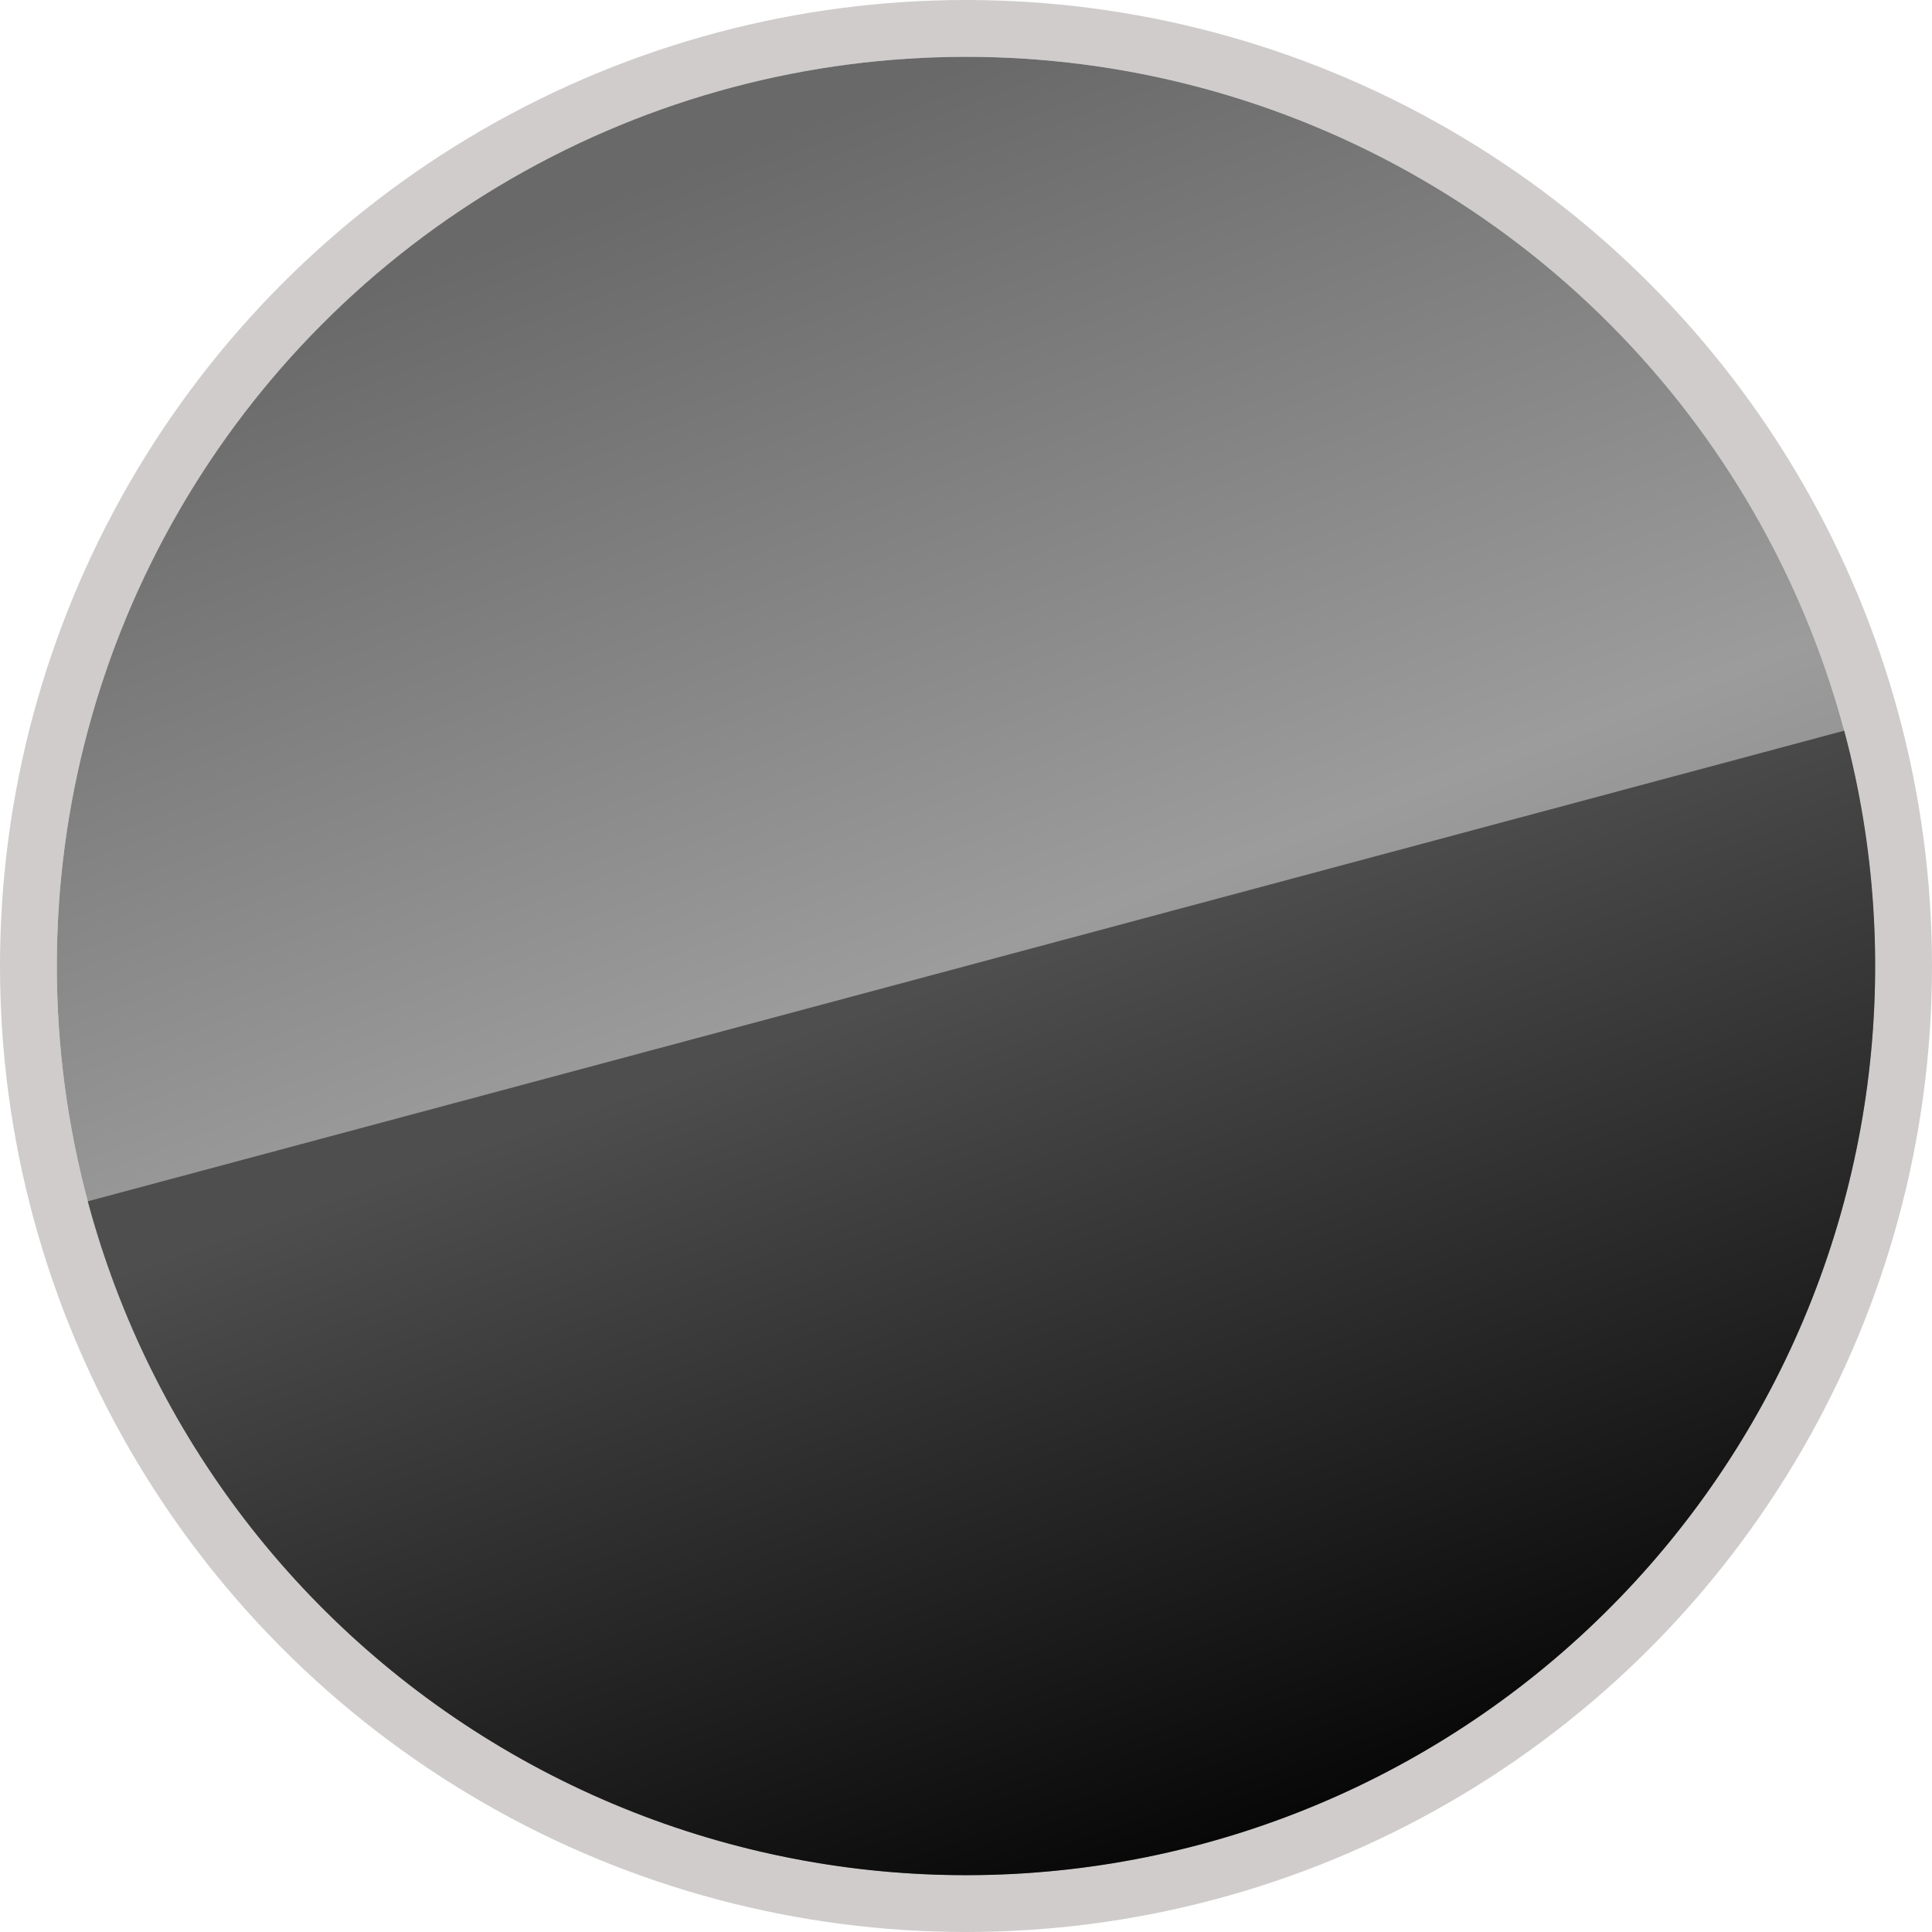 <svg width="34" height="34" viewBox="0 0 34 34" fill="none" xmlns="http://www.w3.org/2000/svg">
<circle cx="17" cy="17" r="16.5" stroke="#D0CCCC"/>
<circle cx="17" cy="17" r="16" fill="url(#paint0_linear)"/>
<path d="M1.545 21.141C2.643 25.24 5.325 28.735 9 30.856C12.675 32.978 17.042 33.553 21.141 32.455C25.24 31.357 28.735 28.675 30.856 25C32.978 21.325 33.553 16.958 32.455 12.859L17 17L1.545 21.141Z" fill="url(#paint1_linear)"/>
<defs>
<linearGradient id="paint0_linear" x1="6.447" y1="5.085" x2="17" y2="33" gradientUnits="userSpaceOnUse">
<stop stop-color="#696969"/>
<stop offset="0.495" stop-color="#9C9C9C"/>
<stop offset="1" stop-color="#696969"/>
</linearGradient>
<linearGradient id="paint1_linear" x1="20.5" y1="35" x2="14.5" y2="18" gradientUnits="userSpaceOnUse">
<stop offset="0.021"/>
<stop offset="1" stop-color="#4E4E4E"/>
</linearGradient>
</defs>
</svg>
